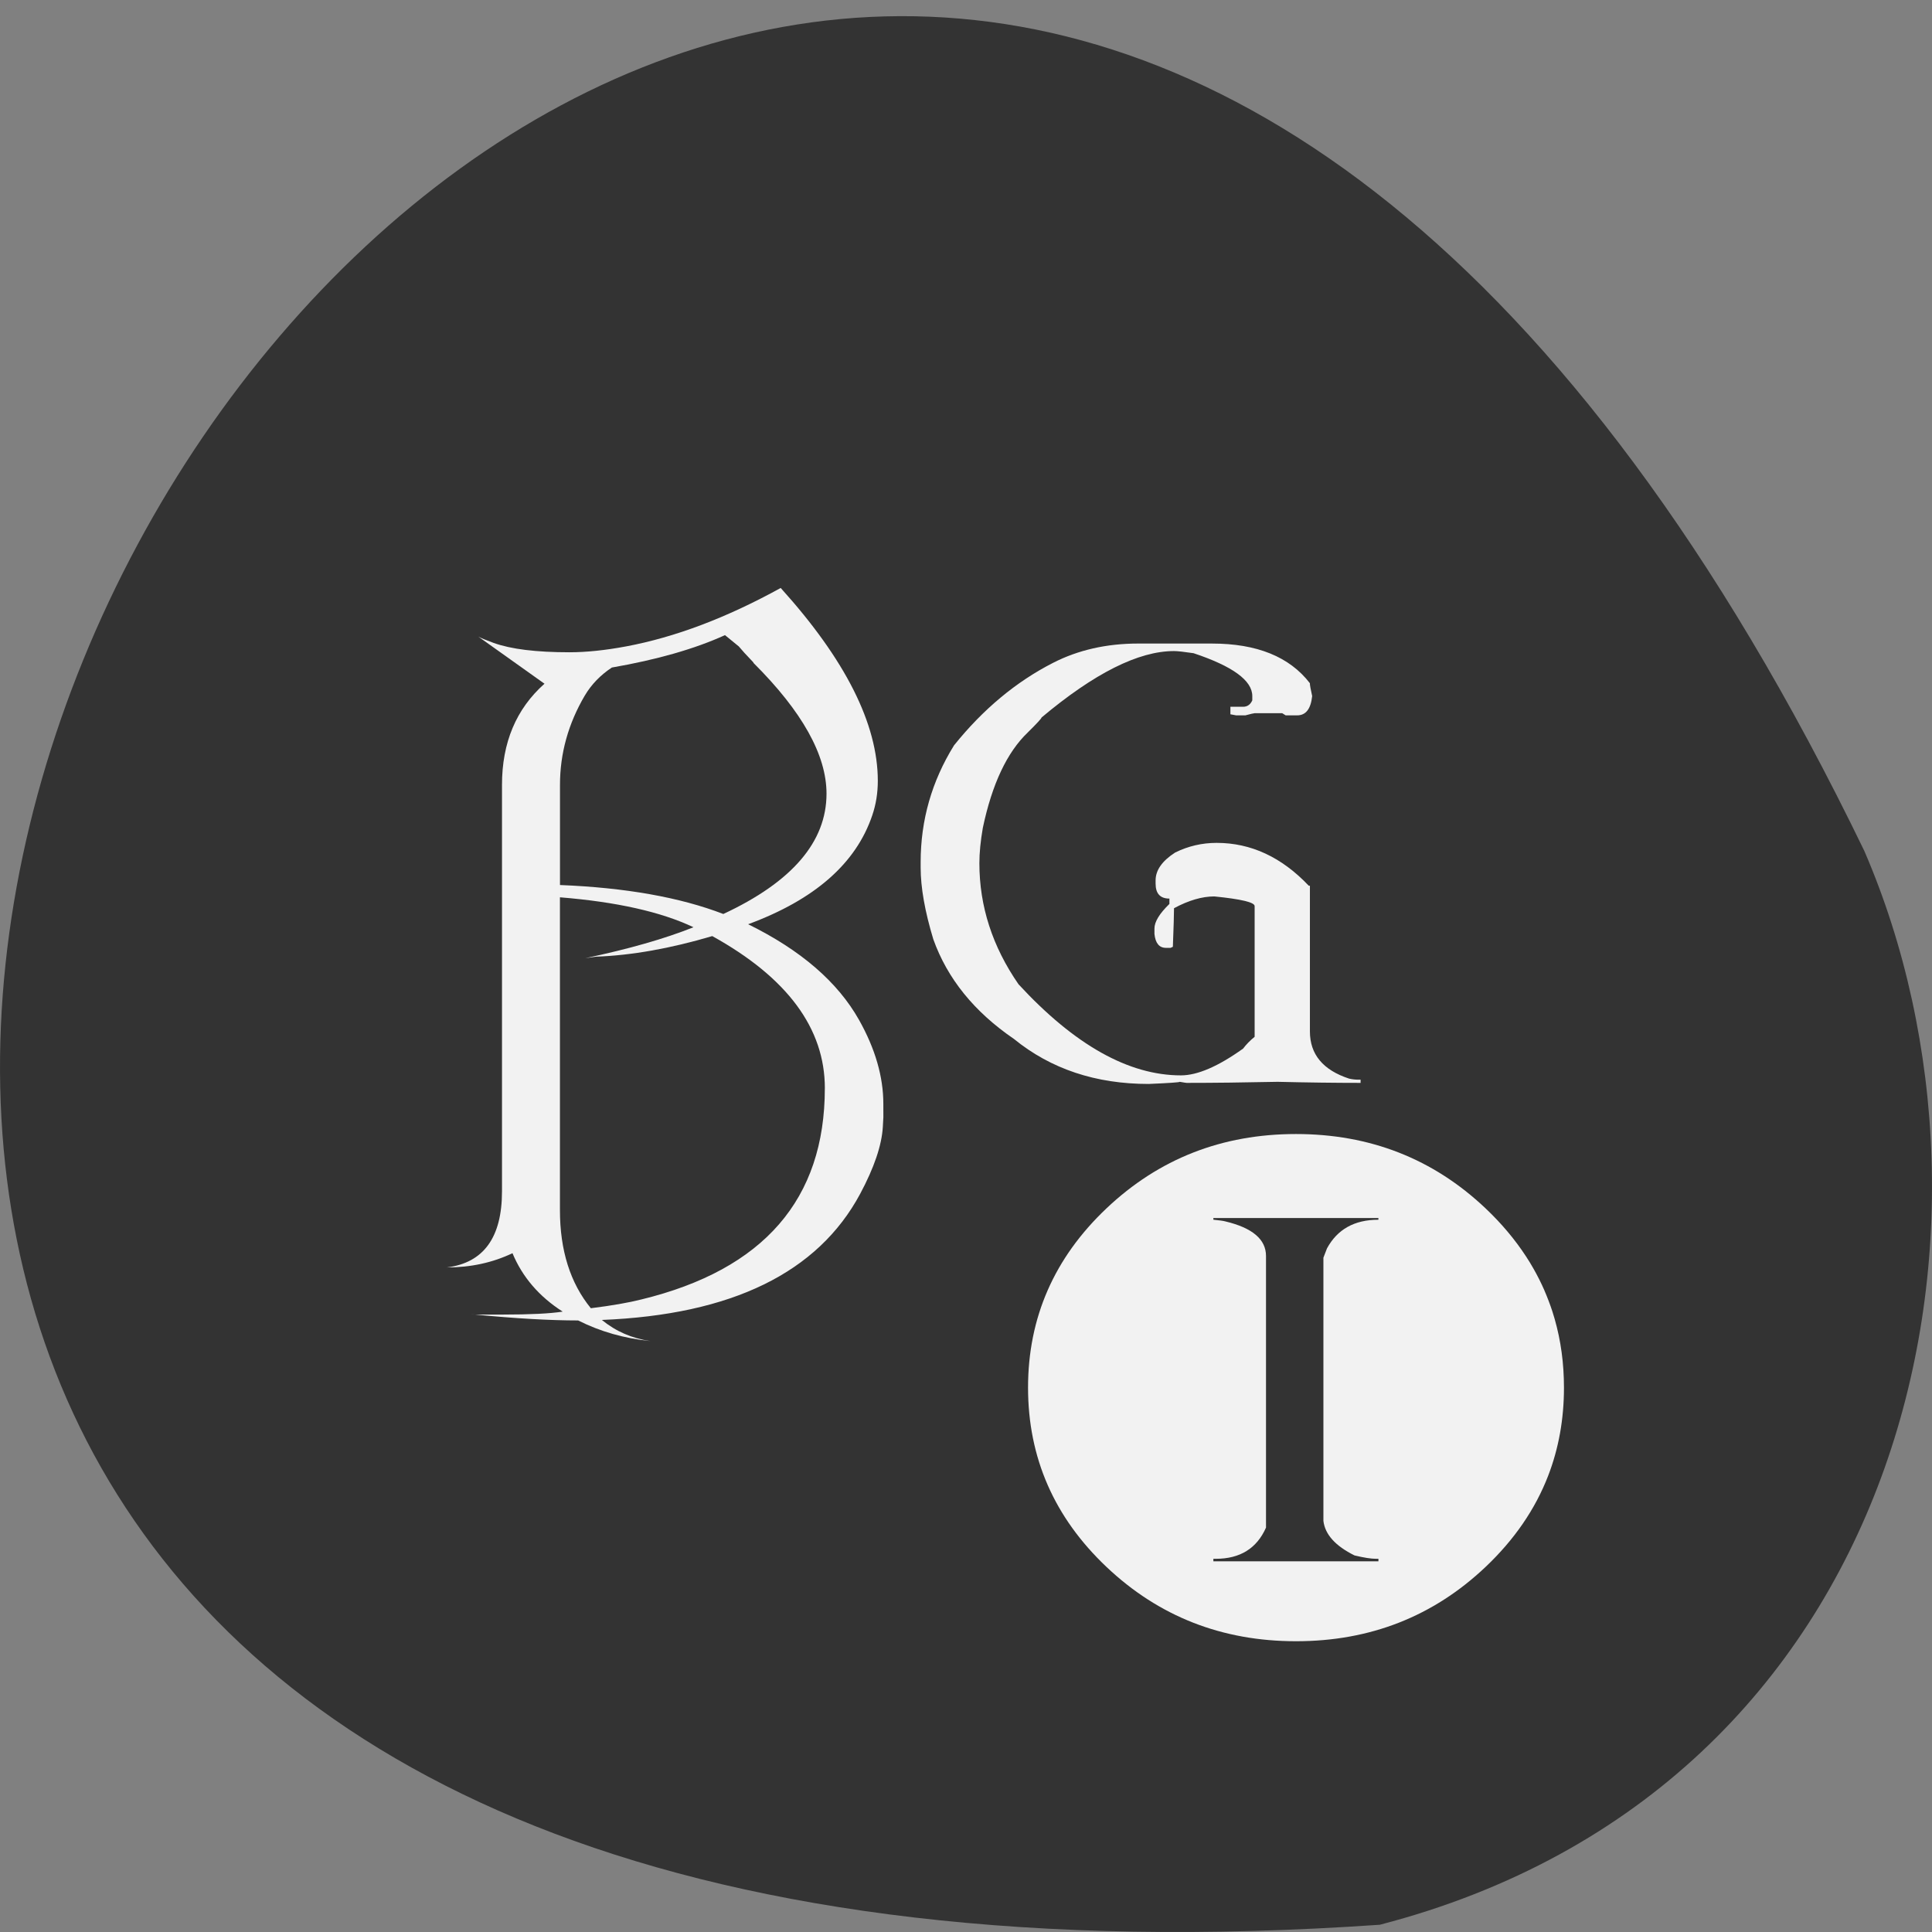 <svg xmlns="http://www.w3.org/2000/svg" viewBox="0 0 256 256"><rect x="0" y="0" width="256" height="256" fill="#808080" stroke="none"/><defs><linearGradient gradientUnits="userSpaceOnUse" y2="2.094" y1="62.09" x2="0"><stop stop-color="#3889e9"/><stop offset="1" stop-color="#5ea5fb"/></linearGradient></defs><path d="m 182.83 255.04 c -368.15 25.429 -92.2 -465.65 64.2 -142.29 21.558 49.828 5.804 124.13 -64.2 142.29 z" fill="#333" color="#000"/><g transform="matrix(2.53 0 0 2.338 39.29 60.51)"><circle r="30" cy="32.04" cx="32.02" fill-opacity="0" stroke-width="1.571"/><g fill="#f2f2f2"><path d="m 30.735 30.762 l -0.019 0.385 q -0.058 1.079 -0.79 2.62 -2.216 4.644 -9.02 4.952 0.732 0.674 1.696 0.829 -1.368 -0.154 -2.524 -0.809 -1.464 0 -3.603 -0.231 -0.135 -0.019 -0.116 -0.019 l 0.116 0.019 h 0.963 q 1.445 0 2.1 -0.116 -1.233 -0.886 -1.753 -2.293 -1.04 0.559 -2.293 0.559 1.927 -0.27 1.927 -2.987 v -15.954 q 0 -2.486 1.484 -3.969 l -2.312 -1.85 q 0.116 0.077 0.539 0.25 0.906 0.366 2.64 0.366 0.886 0 1.985 -0.231 2.563 -0.539 5.395 -2.293 3.391 4.22 3.391 7.572 0 0.713 -0.193 1.349 -0.848 2.832 -4.335 4.277 2.755 1.522 3.873 3.757 0.848 1.696 0.848 3.295 z m -1.985 -12.697 q 0 -2.274 -2.543 -5.125 l -0.019 -0.039 q -0.347 -0.405 -0.501 -0.617 l -0.482 -0.443 q -1.58 0.809 -3.95 1.272 -0.597 0.443 -0.944 1.098 -0.867 1.657 -0.867 3.507 v 3.931 q 3.43 0.154 5.703 1.137 3.603 -1.888 3.603 -4.721 z m -0.058 11.561 q 0 -3.526 -3.931 -5.973 -2.197 0.732 -4.066 0.809 l -0.366 0.058 q 2.274 -0.539 3.776 -1.214 -1.696 -0.906 -4.663 -1.175 v 12.274 q 0 2.37 1.079 3.854 1.098 -0.154 1.773 -0.347 6.397 -1.753 6.397 -8.285 z" transform="matrix(1.5 0 0 1.444 -15.367 -6.984)" aria-label="B"/><path d="m 37.852 24.374 h 3.333 q 3.047 0 4.427 1.927 0 0.13 0.104 0.625 -0.091 0.938 -0.677 0.938 h -0.521 l -0.156 -0.104 h -1.25 q -0.052 0 -0.417 0.104 h -0.417 l -0.26 -0.052 v -0.365 h 0.573 q 0.286 0 0.417 -0.313 v -0.208 q 0 -1.133 -2.656 -2.083 -0.651 -0.104 -0.885 -0.104 -2.409 0 -5.99 3.229 0 0.065 -0.625 0.729 -1.406 1.445 -2.031 4.635 -0.156 0.964 -0.156 1.719 0 3.138 1.771 5.885 3.802 4.427 7.344 4.427 1.12 0 2.813 -1.302 0.208 -0.299 0.521 -0.573 v -6.354 q 0 -0.273 -1.823 -0.469 -0.833 0 -1.823 0.573 0 0.417 -0.052 1.875 l -0.104 0.052 h -0.208 q -0.456 0 -0.521 -0.677 v -0.26 q 0 -0.495 0.677 -1.198 v -0.26 q -0.625 0 -0.625 -0.729 v -0.156 q 0 -0.742 0.885 -1.354 0.885 -0.469 1.875 -0.469 2.331 0 4.167 2.083 h 0.052 v 7.083 q 0 1.667 1.771 2.292 0.208 0.052 0.417 0.052 h 0.104 v 0.156 q -1.719 0 -3.75 -0.052 -2.305 0.052 -4.115 0.052 -0.039 0 -0.313 -0.052 -0.013 0.039 -1.406 0.104 -3.594 0 -6.094 -2.188 -2.695 -1.979 -3.646 -4.844 -0.573 -2.031 -0.573 -3.49 v -0.26 q 0 -3.06 1.51 -5.677 1.966 -2.63 4.479 -4.01 1.706 -0.938 3.854 -0.938 z" transform="matrix(1.158 0 0 1.166 0.254 -17.828)" aria-label="G"/><path d="m 65.36 47.26 q -0.256 -0.635 -0.577 -1.244 c -0.12 -0.23 -0.248 -0.458 -0.384 -0.682 -0.581 -0.965 -1.29 -1.877 -2.127 -2.735 -2.74 -2.806 -6.05 -4.21 -9.925 -4.21 -3.876 0 -7.184 1.404 -9.923 4.21 -2.74 2.806 -4.111 6.194 -4.111 10.163 0 3.969 1.371 7.359 4.111 10.165 2.74 2.806 6.05 4.208 9.923 4.208 3.876 0 7.185 -1.402 9.925 -4.208 1.509 -1.547 2.603 -3.27 3.281 -5.169 0.552 -1.548 0.828 -3.213 0.828 -4.995 0 -1.367 -0.162 -2.666 -0.488 -3.896 -0.037 -0.139 -0.076 -0.277 -0.116 -0.414 -0.122 -0.405 -0.262 -0.802 -0.418 -1.192 z" stroke-width="1.18"/></g><path d="m 52.783 33.28 h 5.717 v 0.083 q -1.243 0 -1.781 1.408 -0.041 0.155 -0.124 0.456 v 12.924 q 0.083 1 1.077 1.698 0.487 0.166 0.746 0.166 h 0.083 v 0.124 h -5.717 v -0.124 h 0.083 q 1.263 0 1.74 -1.533 v -13.339 q 0 -1.222 -1.408 -1.698 -0.104 -0.041 -0.414 -0.083 z" stroke-width="0.53" transform="matrix(1.512 0 0 1.154 -31.79 4.746)" aria-label="III" fill="#333"/></g></svg>